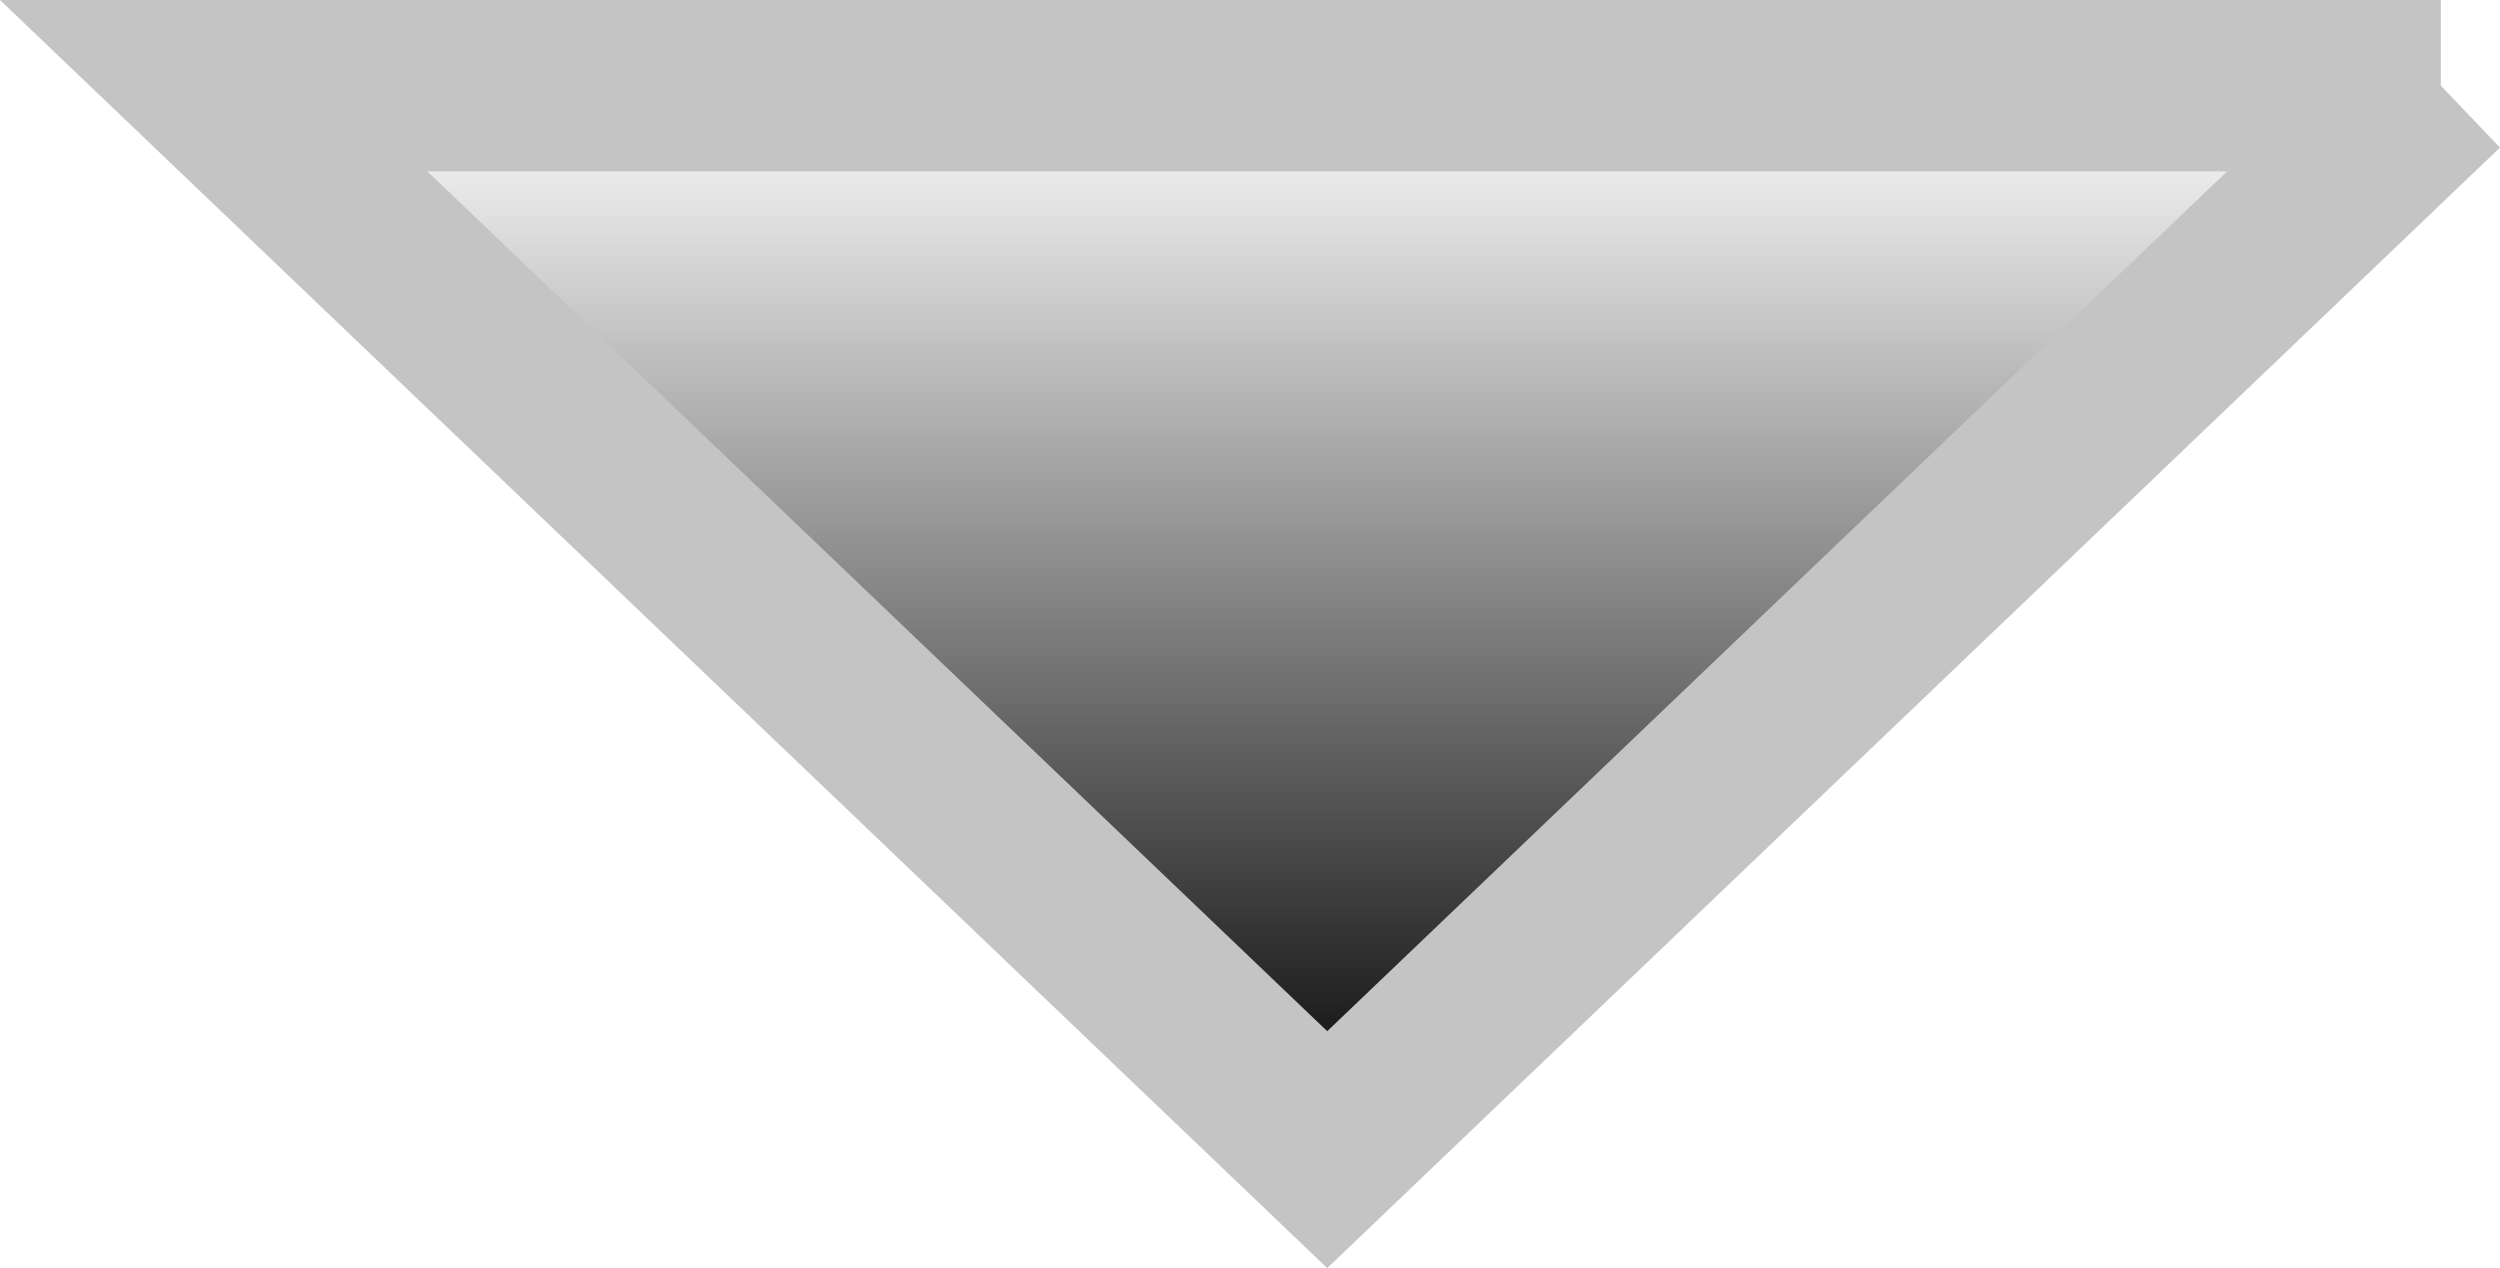 <svg version="1.1" xmlns="http://www.w3.org/2000/svg" xmlns:xlink="http://www.w3.org/1999/xlink" width="29.185" height="14.805" viewBox="0,0,29.185,14.805"><defs><linearGradient x1="239.8" y1="180" x2="239.8" y2="192.421" gradientUnits="userSpaceOnUse" id="color-1"><stop offset="0" stop-color="#000000" stop-opacity="0"/><stop offset="1" stop-color="#000000"/></linearGradient></defs><g transform="translate(-224.506,-179)"><g data-paper-data="{&quot;isPaintingLayer&quot;:true}" fill-rule="nonzero" stroke-linecap="butt" stroke-linejoin="miter" stroke-miterlimit="10" stroke-dasharray="" stroke-dashoffset="0" style="mix-blend-mode: normal"><path d="M252.8,180l-13,12.421l-13,-12.421h26" data-paper-data="{&quot;index&quot;:null}" fill="url(#color-1)" stroke="none" stroke-width="1"/><path d="M253,180l-13,12.421l-13,-12.421h26" data-paper-data="{&quot;index&quot;:null}" fill="none" stroke="#c4c4c4" stroke-width="2"/></g></g></svg>